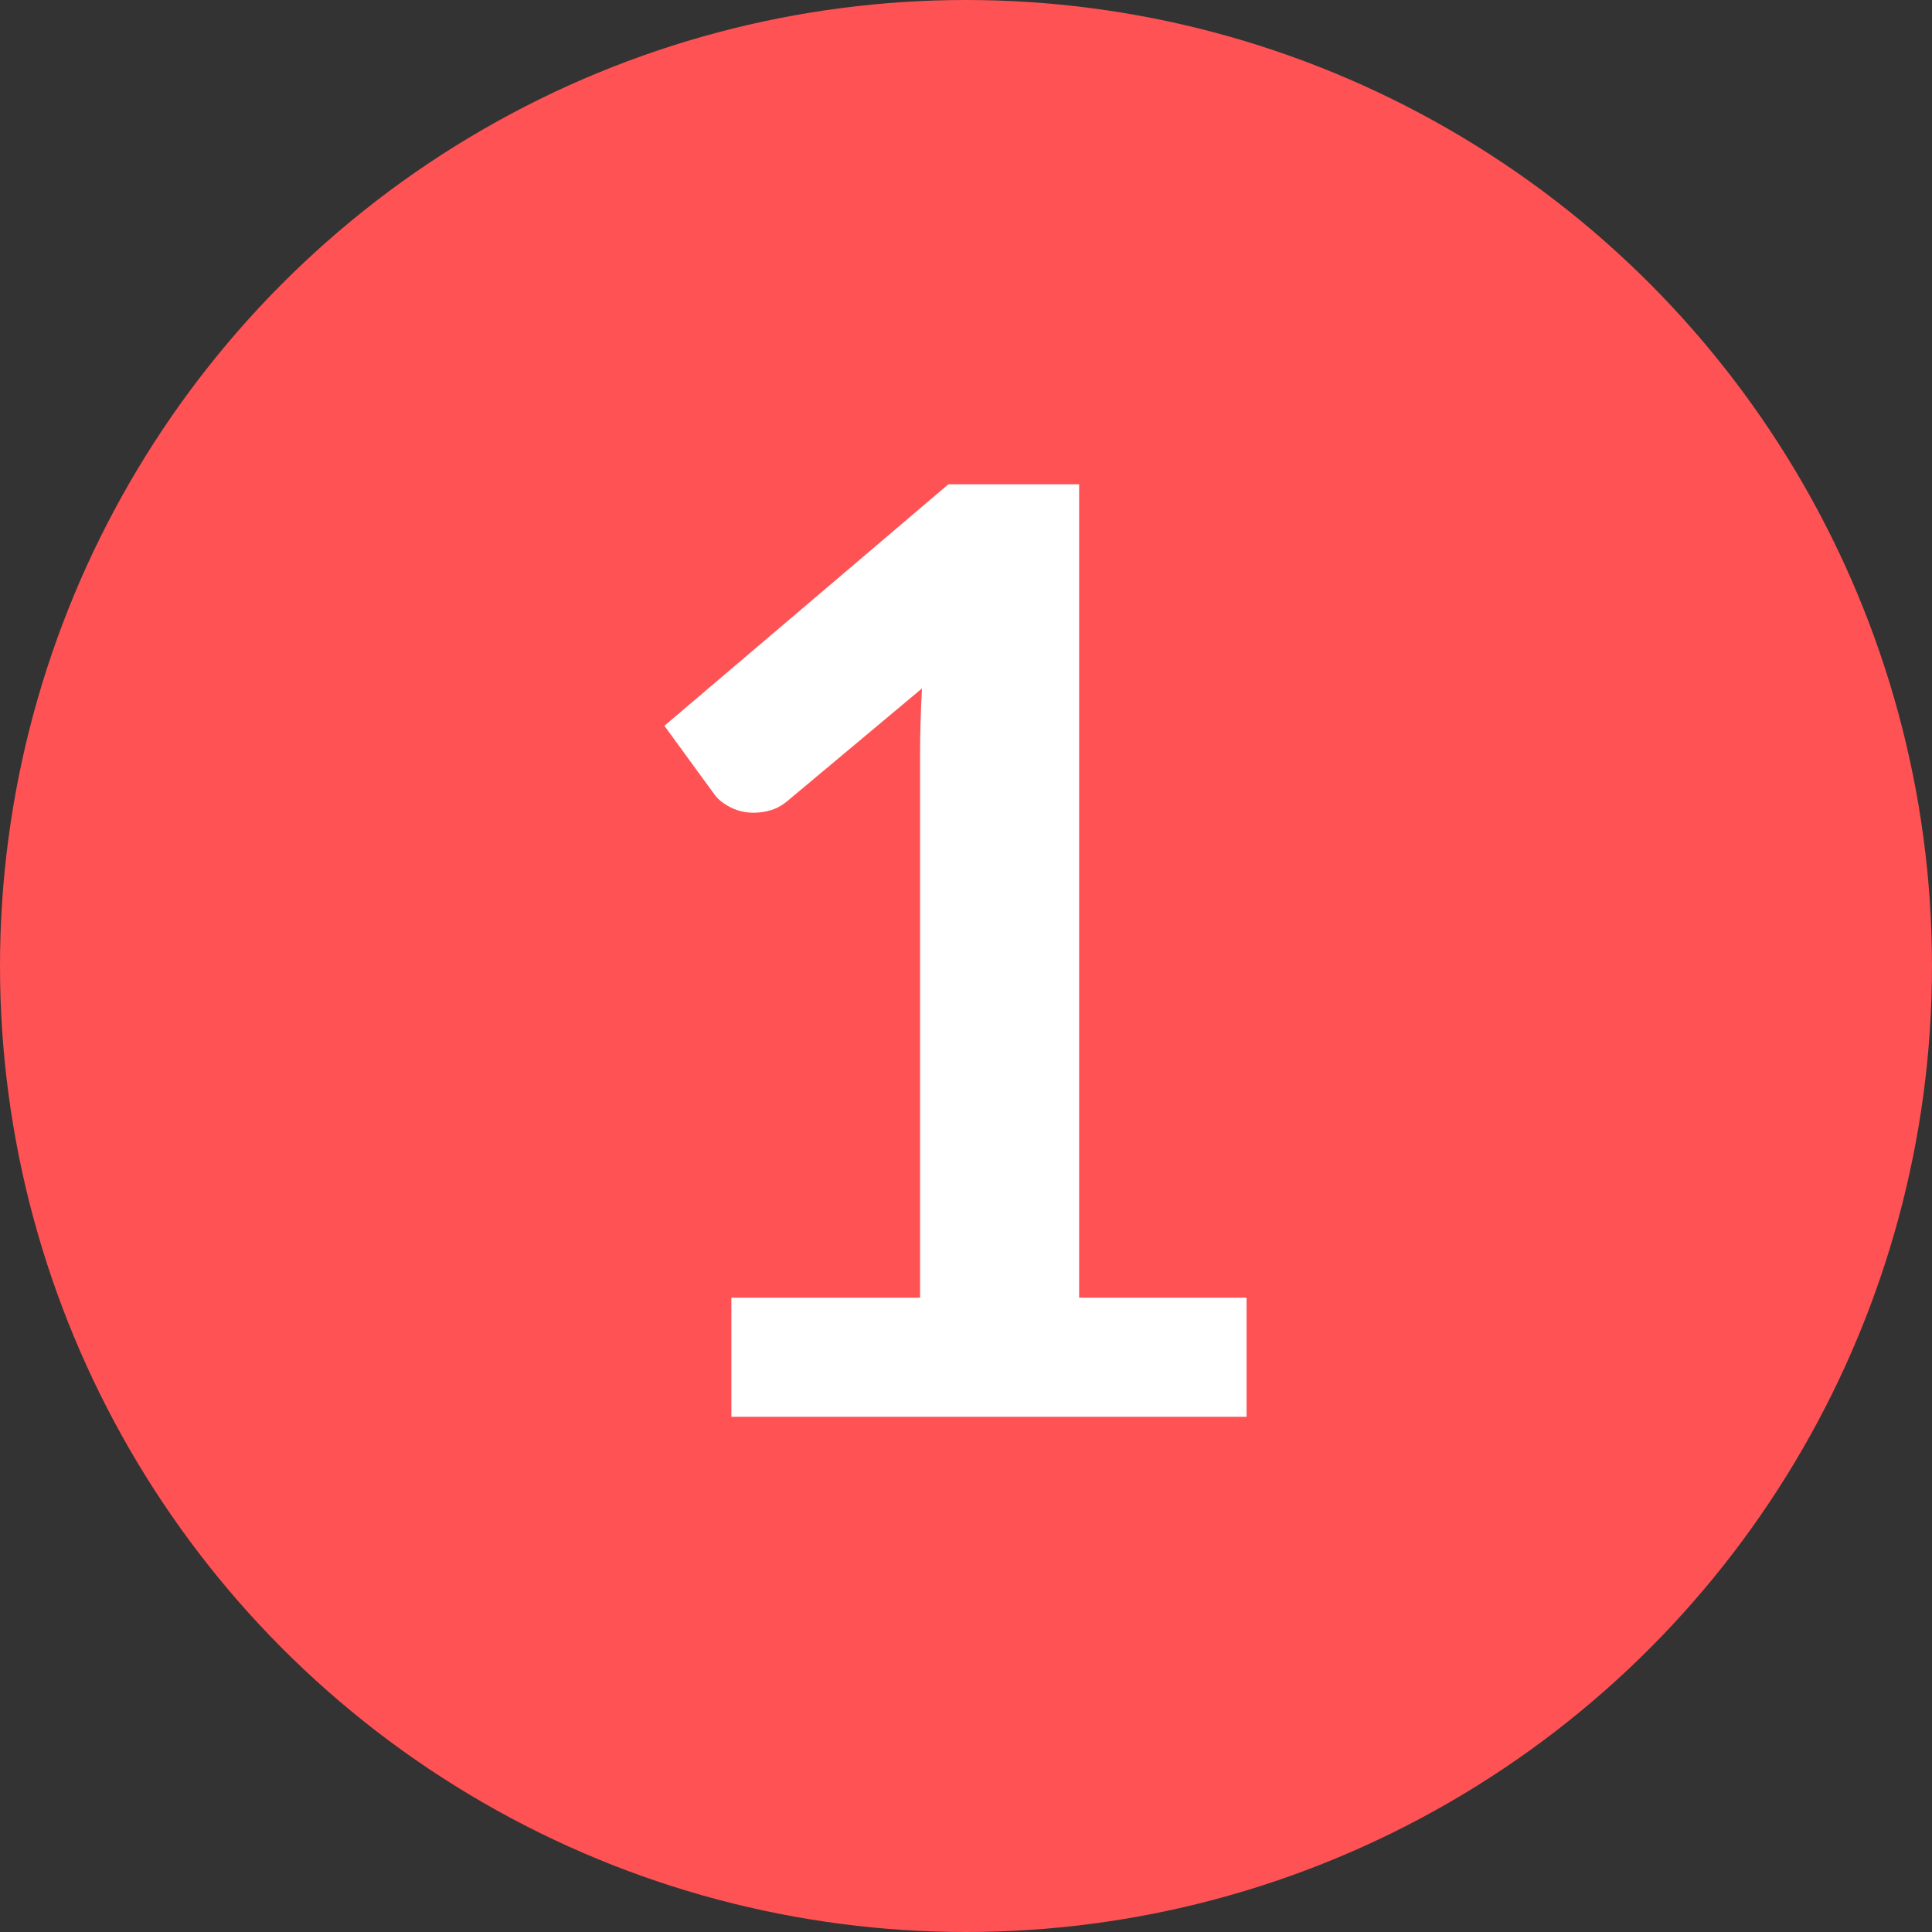 <?xml version="1.0" encoding="UTF-8"?>
<svg width="90px" height="90px" viewBox="0 0 90 90" version="1.1" xmlns="http://www.w3.org/2000/svg" xmlns:xlink="http://www.w3.org/1999/xlink">
    <rect x="0" y="0" width="90" height="90" fill="#333333" stroke="none"/>
    <!-- Generator: Sketch 63.1 (92452) - https://sketch.com -->
    <title>1</title>
    <desc>Created with Sketch.</desc>
    <g id="Page-1" stroke="none" stroke-width="1" fill="none" fill-rule="evenodd">
        <g id="FAQs---What's-Google-My-Business" transform="translate(-248, -4528)">
            <g id="1" transform="translate(248, 4528)">
                <circle id="Oval" fill="#FF5254" cx="45" cy="45" r="45"></circle>
                <path d="M58.07,66 L58.07,60.45 L50.27,60.45 L50.27,22.56 L44.18,22.56 L30.95,33.81 L33.29,37.02 C33.45,37.24 33.695,37.435 34.025,37.605 C34.355,37.775 34.72,37.86 35.12,37.86 C35.38,37.86 35.645,37.82 35.915,37.74 C36.185,37.66 36.45,37.51 36.71,37.29 L36.71,37.29 L42.95,32.07 C42.89,33.15 42.86,34.18 42.86,35.16 L42.86,35.16 L42.86,60.45 L34.07,60.45 L34.07,66 L58.07,66 Z" fill="#FFFFFF" fill-rule="nonzero"></path>
            </g>
        </g>
    </g>
</svg>